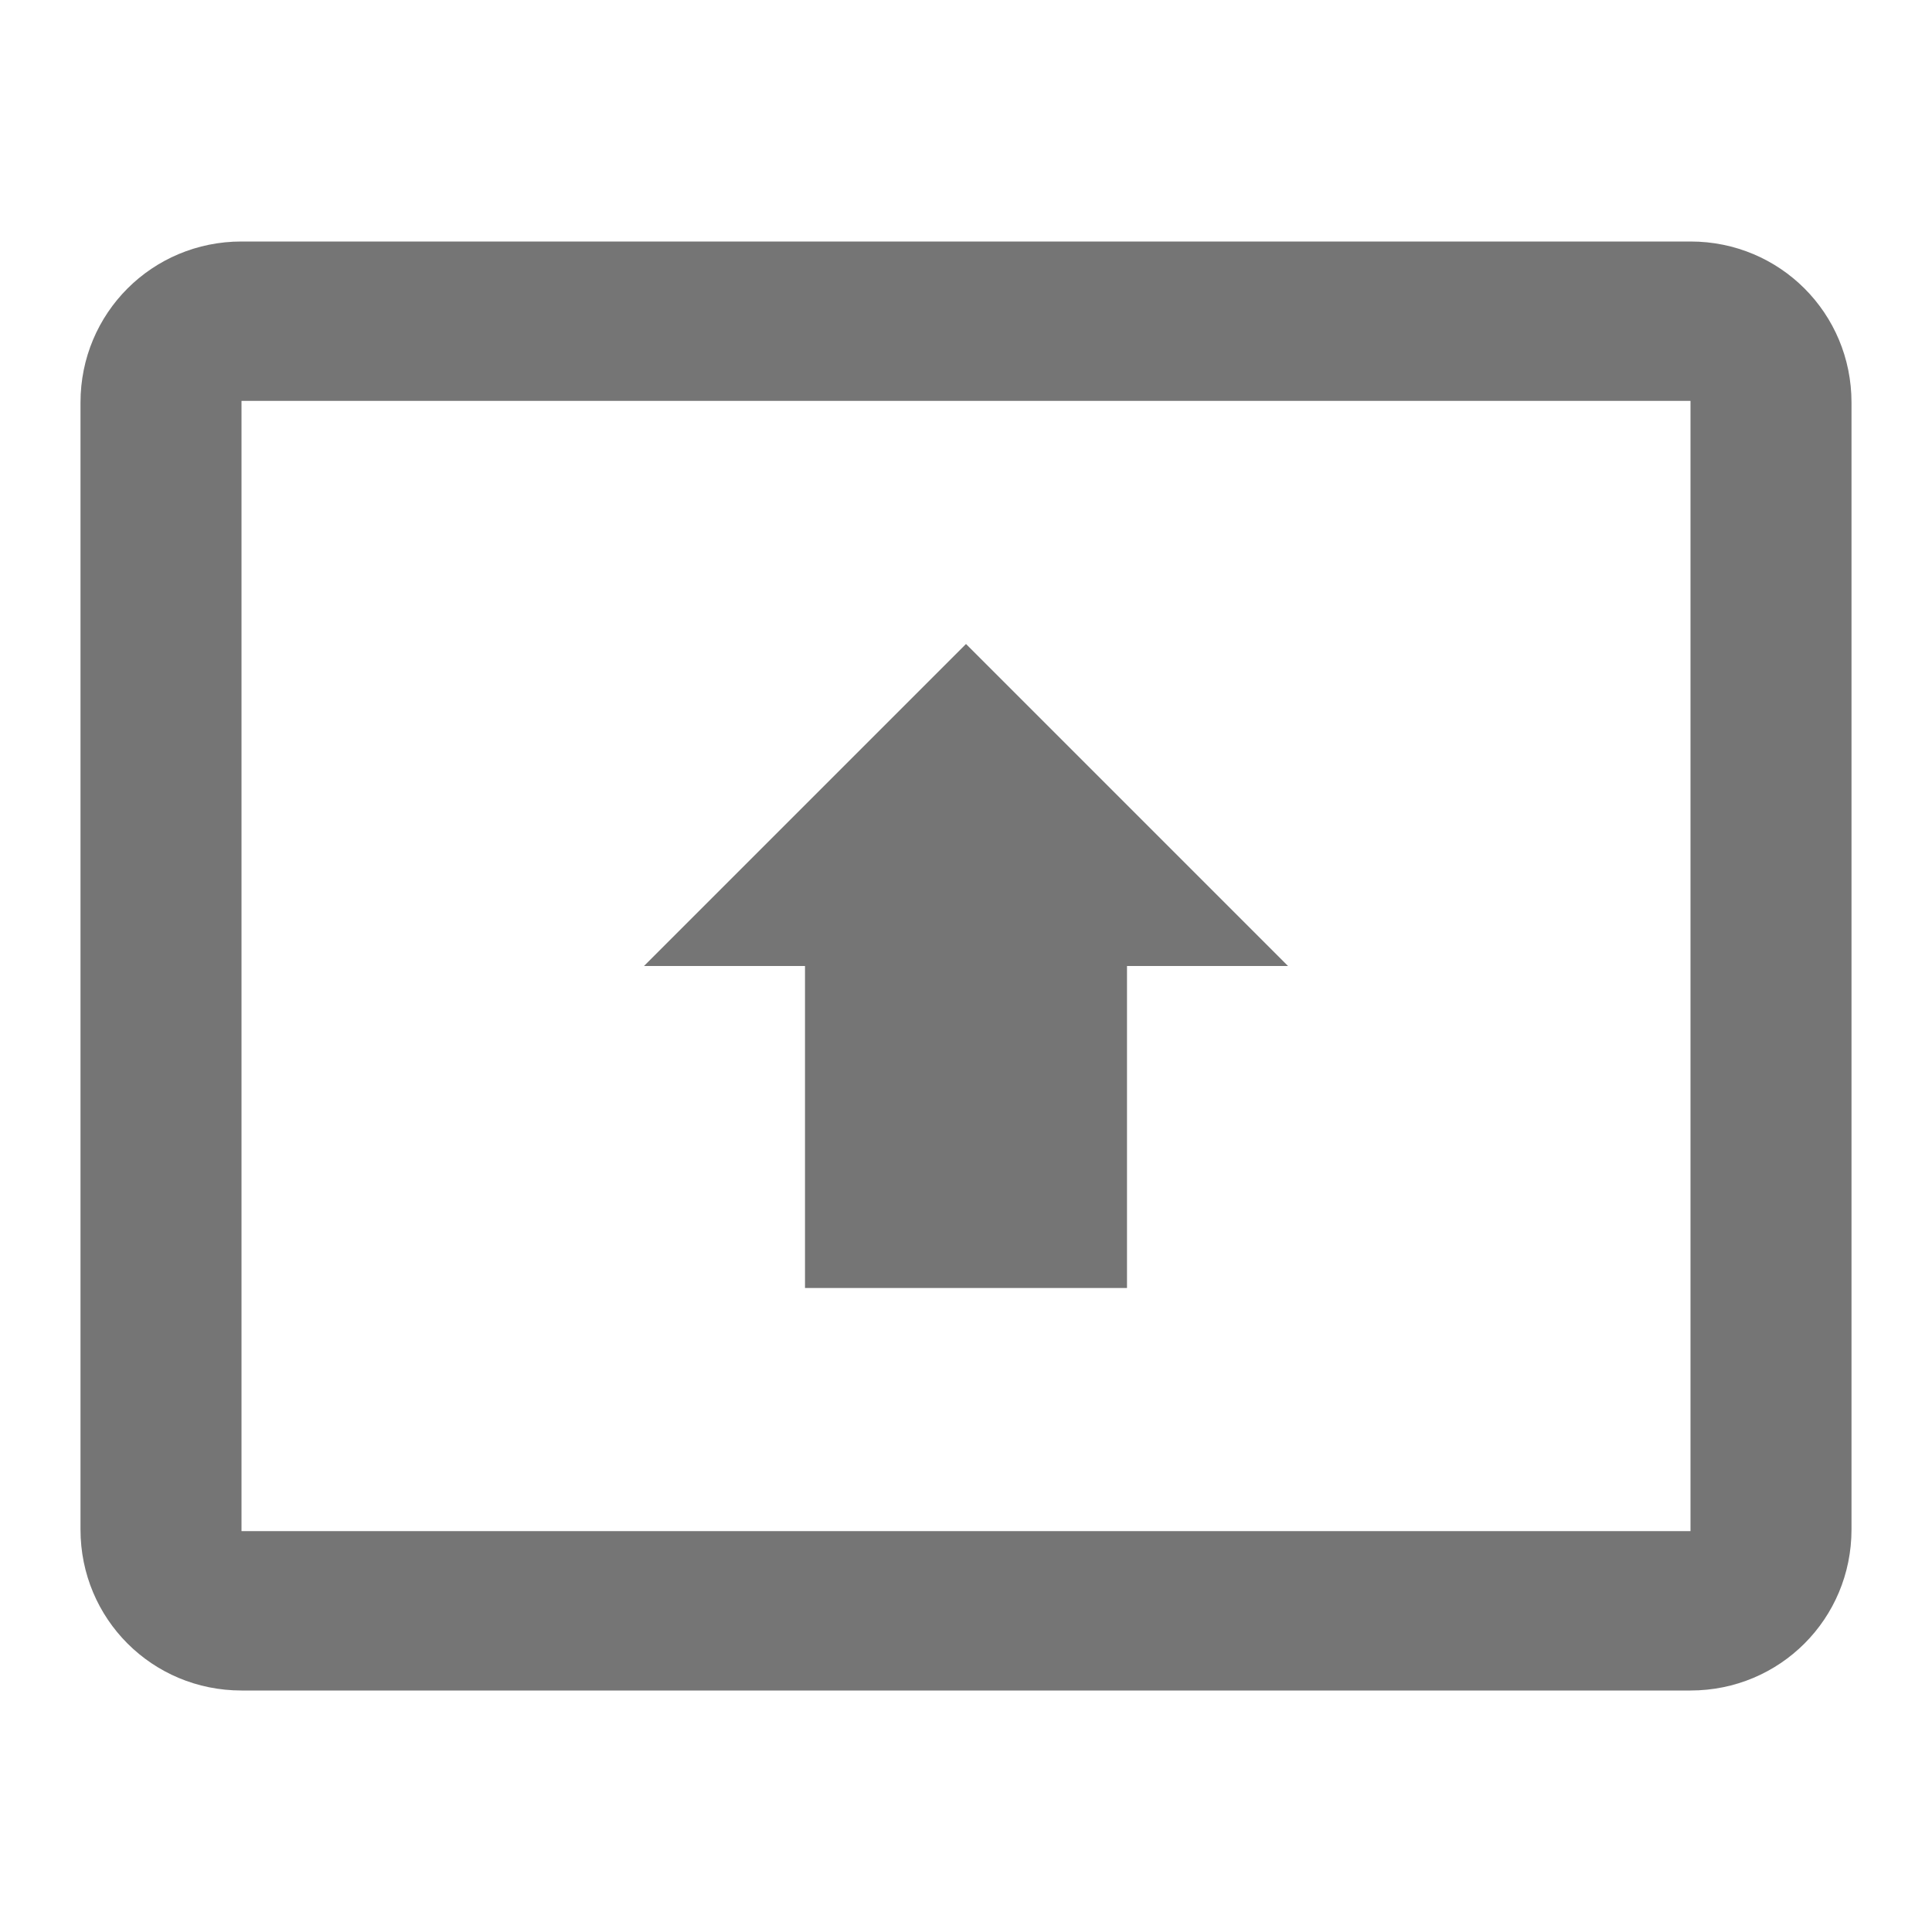 <svg width="24" height="24" viewBox="0 0 24 24" fill="none" xmlns="http://www.w3.org/2000/svg">
<g id="present_to_all_24px">
<path id="icon/communication/present_to_all_24px" fill-rule="evenodd" clip-rule="evenodd" d="M21 3H3C1.89 3 1 3.89 1 5V19C1 20.11 1.89 21 3 21H21C22.11 21 23 20.11 23 19V5C23 3.89 22.11 3 21 3ZM21 4.98V19.02H3V4.98H21ZM8 12H10V16H14V12H16L12 8L8 12Z" fill="black" fill-opacity="0.54"/>
</g>
</svg>
